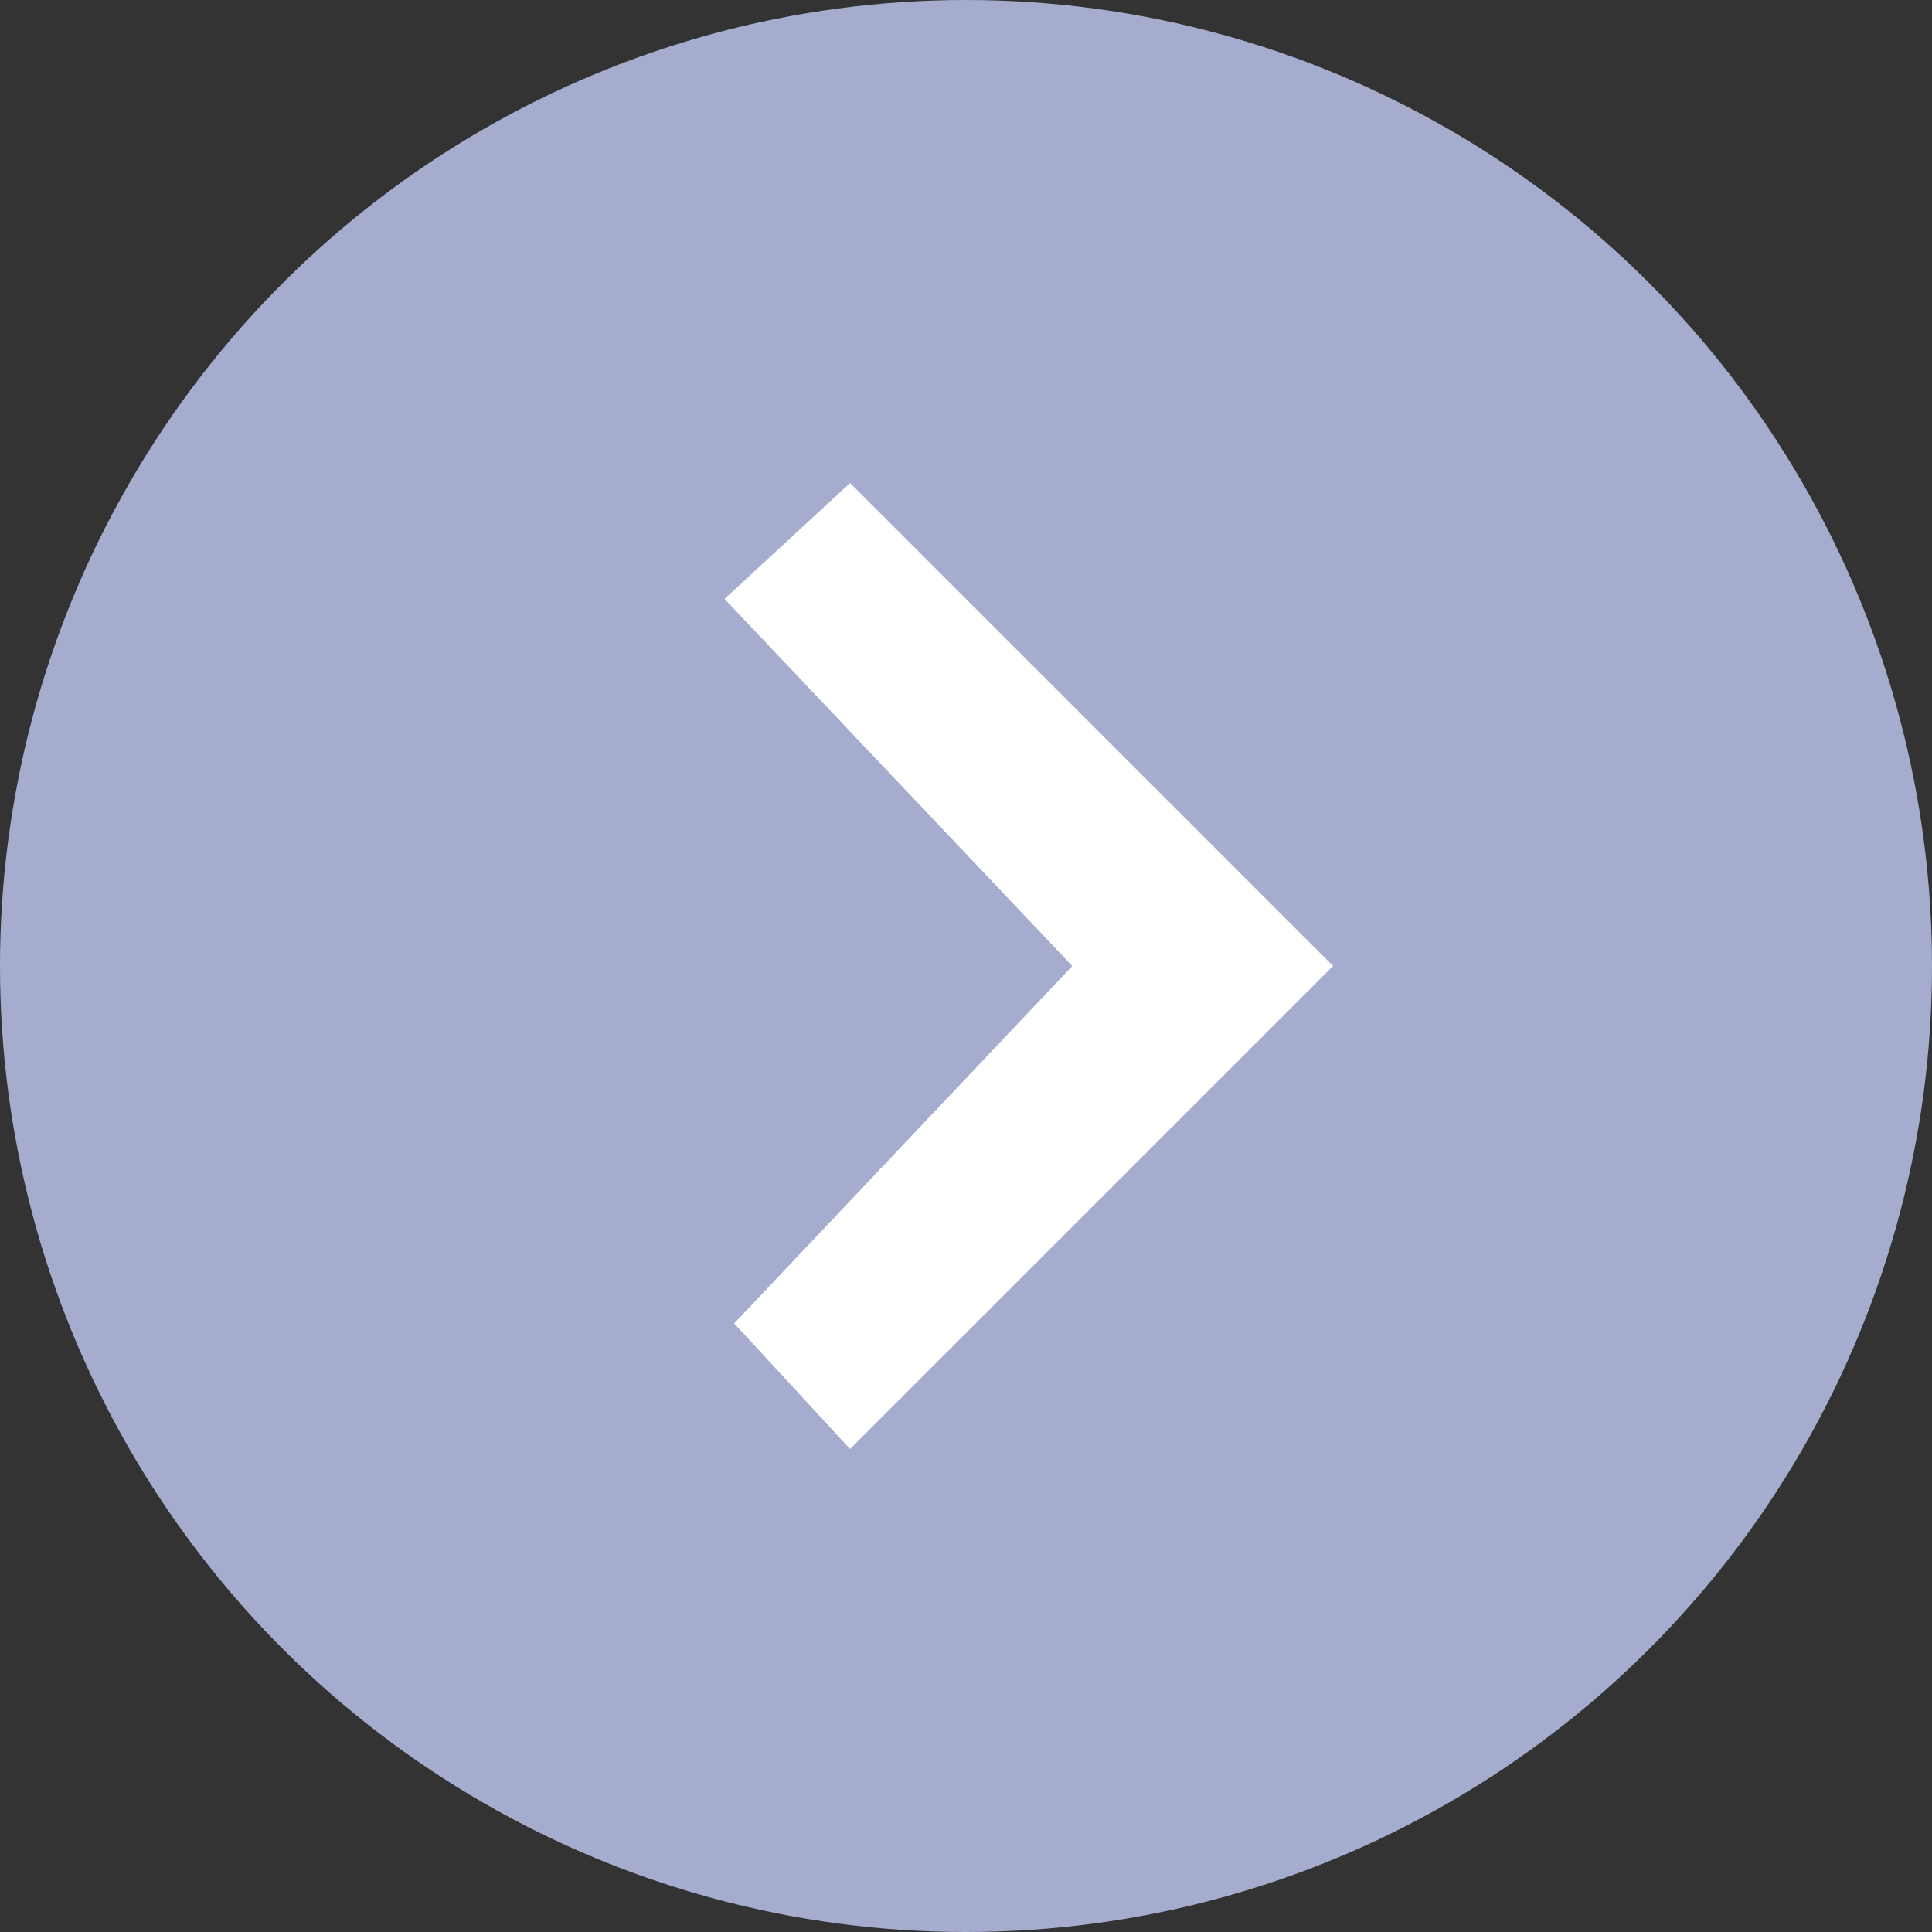 <?xml version="1.0" encoding="utf-8"?>
<!-- Generator: Adobe Illustrator 24.0.0, SVG Export Plug-In . SVG Version: 6.00 Build 0)  -->
<svg version="1.1" id="Layer_1" xmlns="http://www.w3.org/2000/svg" xmlns:xlink="http://www.w3.org/1999/xlink" x="0px" y="0px"
	 viewBox="0 0 20 20" style="enable-background:new 0 0 20 20;" xml:space="preserve">
<rect x="0" y="0" width="20" height="20" fill="#333333" stroke="none"/>
<style type="text/css">
	.st0{fill:#A5ACCE;}
	.st1{fill:#FFFFFF;}
</style>
<g transform="translate(5 13) rotate(-90)">
	<circle class="st0" cx="3" cy="5" r="10"/>
	<path class="st1" d="M3,8.8l-5-5l1.3-1.2L3,6.1l3.8-3.6L8,3.8L3,8.8z"/>
</g>
</svg>
